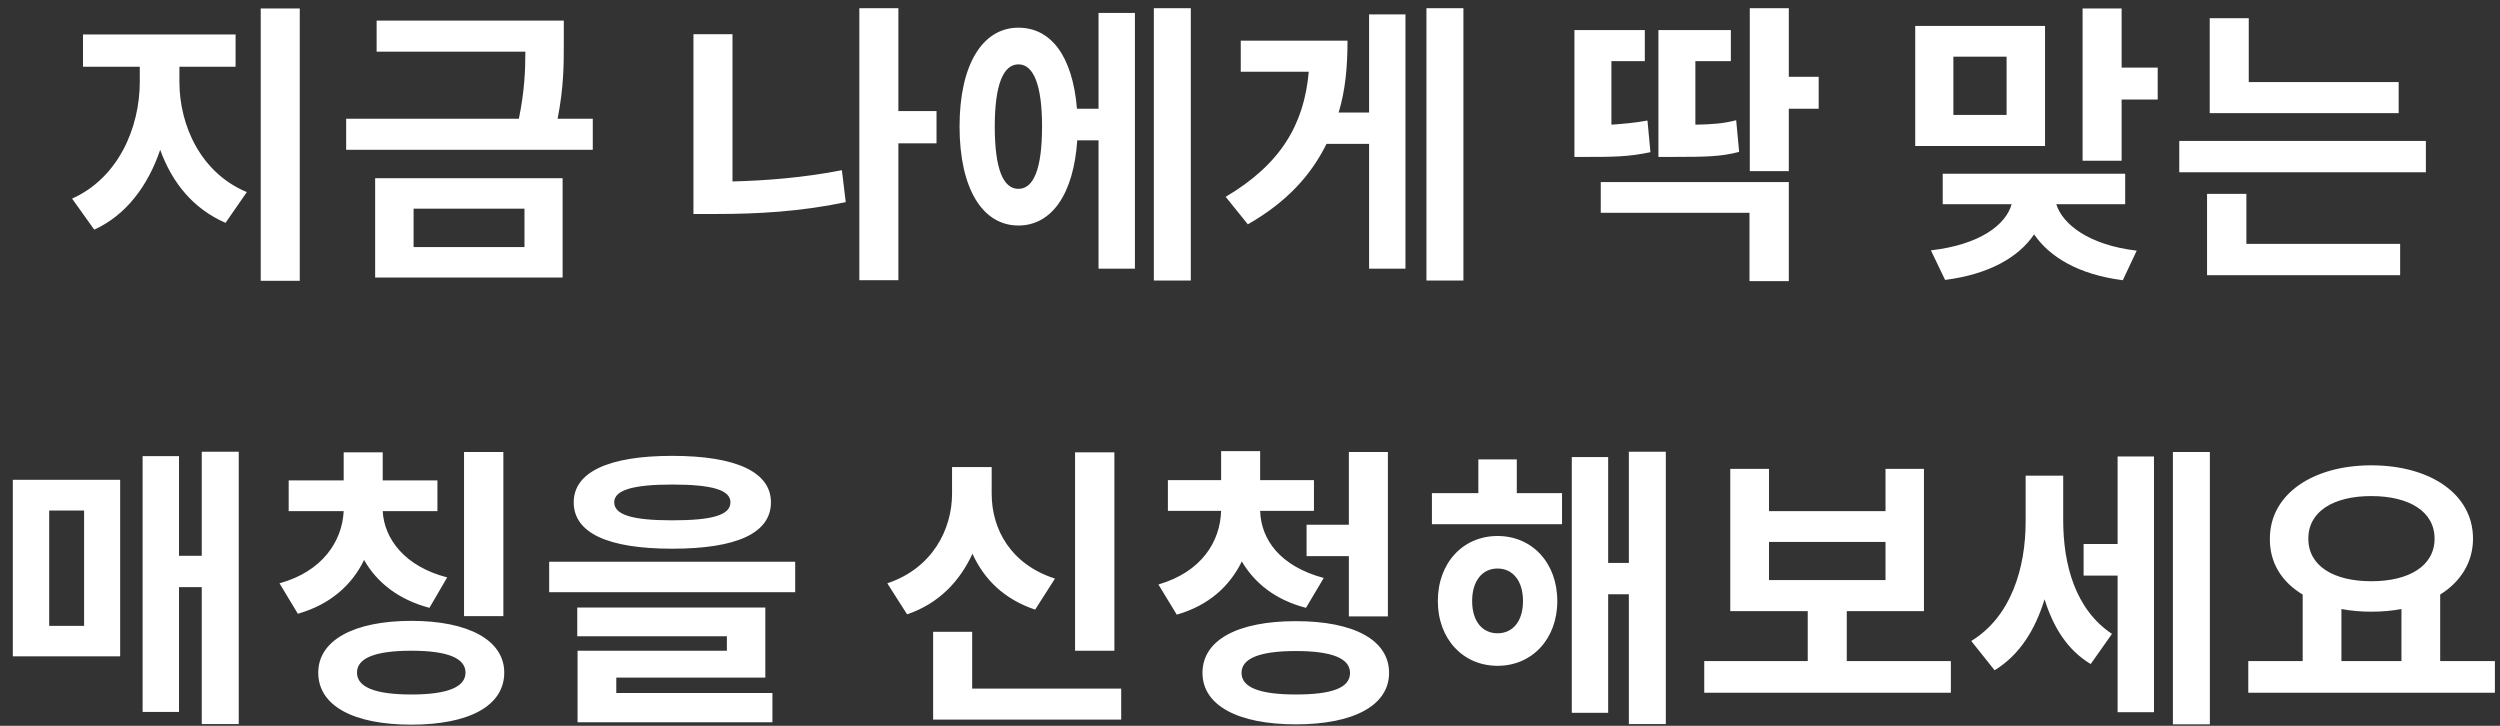 <svg width="186" height="54" viewBox="0 0 186 54" fill="none" xmlns="http://www.w3.org/2000/svg">
<rect x="0" y="0" width="186" height="54" fill="#333333" stroke="none"/>
<path d="M22.302 20.892V0.63H19.398V20.892H22.302ZM13.348 6.086V4.964H17.528V2.566H6.176V4.964H10.4V6.086C10.4 9.54 8.772 13.258 5.362 14.776L7.012 17.086C9.388 16.008 11.016 13.808 11.918 11.146C12.82 13.632 14.404 15.546 16.78 16.58L18.364 14.292C14.976 12.884 13.348 9.386 13.348 6.086ZM44.103 11.146V8.836H41.485C41.947 6.482 41.947 4.81 41.947 3.16V1.532H28.021V3.842H39.087C39.087 5.25 39.021 6.812 38.603 8.836H25.755V11.146H44.103ZM41.859 13.258H27.911V20.65H41.859V13.258ZM39.021 18.384H30.771V15.524H39.021V18.384ZM66.839 10.662H69.677V8.264H66.839V0.608H63.935V20.848H66.839V10.662ZM54.497 13.5V2.544H51.593V15.92H53.353C56.367 15.92 59.557 15.744 62.923 15.04L62.637 12.664C59.799 13.214 57.071 13.434 54.497 13.5ZM88.596 20.87V0.608H85.846V20.87H88.596ZM84.438 0.96H81.731V8.088H80.126C79.796 4.128 78.168 2.06 75.769 2.06C73.085 2.06 71.391 4.832 71.391 9.408C71.391 14.006 73.085 16.778 75.769 16.778C78.255 16.778 79.883 14.424 80.147 10.442H81.731V19.99H84.438V0.96ZM75.769 14.05C74.647 14.05 74.01 12.598 74.01 9.408C74.01 6.306 74.647 4.788 75.769 4.788C76.891 4.788 77.529 6.306 77.529 9.408C77.529 12.598 76.891 14.05 75.769 14.05ZM108.878 20.87V0.608H106.128V20.87H108.878ZM104.566 1.07H101.86V8.374H99.594C100.1 6.702 100.254 4.964 100.254 3.028H92.312V5.338H97.372C97.02 9.32 95.238 12.246 91.19 14.644L92.84 16.69C95.766 15.018 97.548 13.016 98.692 10.706H101.86V19.99H104.566V1.07ZM133.088 8.088H135.31V5.712H133.088V0.608H130.184V12.73H133.088V8.088ZM129.392 11.3L129.172 8.946C128.226 9.188 127.434 9.254 126.136 9.276V4.546H128.776V2.236H123.386V11.674H124.464C126.95 11.674 128.05 11.652 129.392 11.3ZM122.792 11.322L122.572 8.968C121.626 9.144 120.768 9.21 119.888 9.276V4.546H122.374V2.236H117.138V11.674H118.172C119.866 11.674 121.164 11.674 122.792 11.322ZM133.088 13.544H119.096V15.832H130.162V20.914H133.088V13.544ZM160.533 7.406V5.03H157.849V0.63H154.945V11.96H157.849V7.406H160.533ZM142.493 10.86H152.151V1.928H142.493V10.86ZM145.331 4.216H149.291V8.55H145.331V4.216ZM152.987 15.194H158.113V12.928H144.539V15.194H149.665C149.247 16.712 147.311 18.208 143.659 18.626L144.715 20.826C147.993 20.408 150.193 19.132 151.337 17.438C152.503 19.132 154.659 20.43 157.937 20.848L158.971 18.648C155.385 18.23 153.449 16.668 152.987 15.194ZM164.403 8.418H178.461V6.108H167.307V1.356H164.403V8.418ZM180.485 12.818V10.486H162.137V12.818H180.485ZM178.571 18.142H167.131V14.424H164.205V20.474H178.571V18.142ZM17.762 53.87V33.608H15.011V41.352H13.318V33.938H10.611V52.968H13.318V43.684H15.011V53.87H17.762ZM8.94 35.698H0.954V48.832H8.94V35.698ZM6.256 46.566H3.66V37.986H6.256V46.566ZM34.524 45.84H37.45V33.63H34.524V45.84ZM31.95 45.224L33.27 42.958C30.102 42.144 28.584 40.076 28.474 38.03H32.544V35.742H28.474V33.652H25.57V35.742H21.478V38.03H25.57C25.46 40.274 23.986 42.518 20.796 43.398L22.16 45.664C24.558 44.982 26.186 43.53 27.088 41.66C28.034 43.332 29.64 44.608 31.95 45.224ZM30.608 46.192C26.318 46.192 23.678 47.644 23.678 50.042C23.678 52.528 26.318 53.914 30.608 53.914C34.876 53.914 37.516 52.528 37.516 50.042C37.516 47.644 34.876 46.192 30.608 46.192ZM30.608 51.67C27.902 51.67 26.56 51.12 26.56 50.042C26.56 48.964 27.902 48.414 30.608 48.414C33.292 48.414 34.634 48.964 34.634 50.042C34.634 51.12 33.292 51.67 30.608 51.67ZM50.01 40.824C54.828 40.824 57.358 39.658 57.358 37.37C57.358 35.148 54.828 33.916 50.01 33.916C45.236 33.916 42.684 35.148 42.684 37.37C42.684 39.658 45.236 40.824 50.01 40.824ZM50.01 36.05C53.024 36.05 54.344 36.468 54.344 37.37C54.344 38.316 53.024 38.712 50.01 38.712C47.084 38.712 45.698 38.316 45.698 37.37C45.698 36.468 47.084 36.05 50.01 36.05ZM59.162 44.058V41.792H40.858V44.058H59.162ZM57.468 51.56H45.852V50.416H56.94V45.202H42.948V47.336H54.08V48.414H42.97V53.738H57.468V51.56ZM79.985 48.414H82.911V33.652H79.985V48.414ZM77.015 45.356L78.489 43.046C75.211 41.99 73.781 39.394 73.781 36.732V34.752H70.833V36.732C70.833 39.372 69.381 42.276 66.015 43.398L67.489 45.708C69.865 44.894 71.405 43.244 72.351 41.198C73.231 43.134 74.727 44.586 77.015 45.356ZM83.417 53.54V51.23H72.329V47.006H69.425V53.54H83.417ZM97.165 45.224L98.485 43.002C95.229 42.122 93.821 40.142 93.755 38.008H97.759V35.72H93.755V33.564H90.851V35.72H86.891V38.008H90.851C90.785 40.274 89.421 42.54 86.187 43.486L87.551 45.73C89.927 45.048 91.489 43.618 92.391 41.77C93.337 43.376 94.877 44.63 97.165 45.224ZM100.355 33.63V39.042H97.209V41.374H100.355V45.862H103.259V33.63H100.355ZM96.417 46.214C92.105 46.214 89.465 47.6 89.465 50.064C89.465 52.484 92.105 53.892 96.417 53.892C100.707 53.892 103.347 52.484 103.347 50.064C103.347 47.6 100.707 46.214 96.417 46.214ZM96.417 51.67C93.711 51.67 92.369 51.142 92.369 50.064C92.369 48.986 93.711 48.436 96.417 48.436C99.101 48.436 100.443 48.986 100.443 50.064C100.443 51.186 99.079 51.67 96.417 51.67ZM123.937 53.87V33.608H121.187V41.88H119.647V34.004H116.941V53.034H119.647V44.212H121.187V53.87H123.937ZM116.215 36.688H112.849V34.18H109.989V36.688H106.535V38.998H116.215V36.688ZM111.419 39.878C108.845 39.878 106.975 41.88 106.975 44.718C106.975 47.534 108.845 49.536 111.419 49.536C113.993 49.536 115.863 47.534 115.863 44.718C115.863 41.88 113.993 39.878 111.419 39.878ZM111.419 47.116C110.297 47.116 109.527 46.236 109.527 44.718C109.527 43.2 110.297 42.298 111.419 42.298C112.541 42.298 113.311 43.2 113.311 44.718C113.311 46.236 112.541 47.116 111.419 47.116ZM145.144 51.538V49.184H137.4V45.466H143.142V34.884H140.282V38.03H131.614V34.884H128.732V45.466H134.496V49.184H126.796V51.538H145.144ZM140.282 43.156H131.614V40.318H140.282V43.156ZM164.414 53.892V33.63H161.664V53.892H164.414ZM160.256 33.96H157.55V40.472H155.02V42.826H157.55V52.99H160.256V33.96ZM153.502 38.69V35.39H150.708V38.8C150.708 42.254 149.63 45.884 146.66 47.688L148.398 49.866C150.246 48.744 151.412 46.874 152.116 44.586C152.754 46.632 153.788 48.348 155.548 49.404L157.132 47.16C154.382 45.334 153.502 41.968 153.502 38.69ZM185.62 51.538V49.184H181.55V44.234C183.068 43.288 183.992 41.836 183.992 40.076C183.992 36.754 180.802 34.62 176.424 34.62C172.09 34.62 168.878 36.754 168.878 40.076C168.856 41.836 169.736 43.288 171.32 44.234V49.184H167.272V51.538H185.62ZM176.424 36.908C179.24 36.908 181.132 38.052 181.132 40.076C181.132 42.1 179.24 43.244 176.424 43.244C173.608 43.244 171.738 42.1 171.738 40.076C171.738 38.052 173.608 36.908 176.424 36.908ZM178.668 49.184H174.202V45.312C174.906 45.444 175.654 45.51 176.424 45.51C177.216 45.51 177.964 45.444 178.668 45.312V49.184Z" fill="white"/>
</svg>
